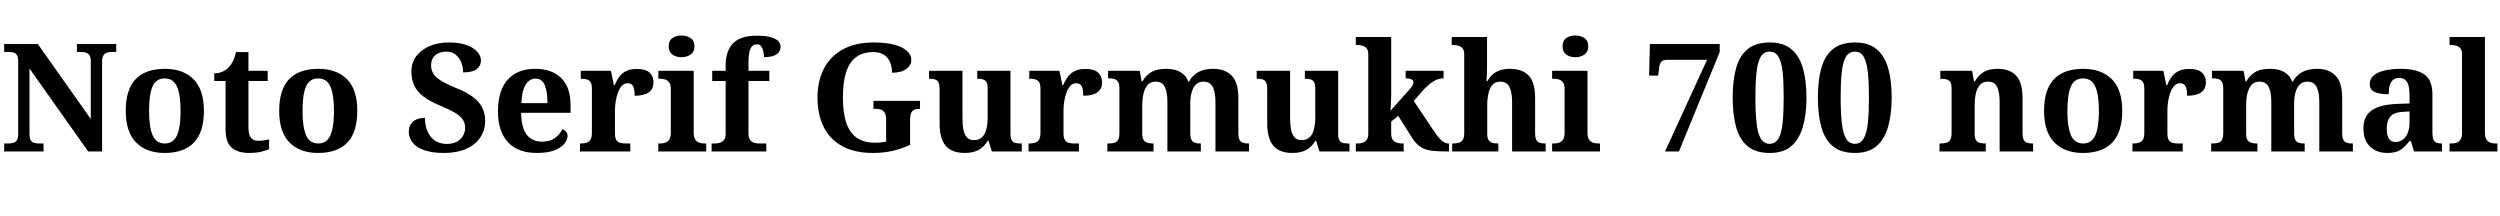 <svg xmlns="http://www.w3.org/2000/svg" xmlns:xlink="http://www.w3.org/1999/xlink" width="398.472" height="34.416"><path fill="black" d="M6.94 24.14L0.67 24.14L0.67 22.87L1.27 22.87Q1.75 22.87 2.12 22.76Q2.50 22.66 2.70 22.32Q2.90 21.98 2.90 21.31L2.90 21.31L2.90 9.74Q2.90 9.10 2.70 8.78Q2.50 8.47 2.15 8.38Q1.80 8.28 1.39 8.28L1.39 8.28L0.67 8.28L0.67 7.01L6.02 7.01L14.47 18.96L14.47 9.74Q14.47 9.14 14.27 8.83Q14.06 8.52 13.73 8.40Q13.39 8.28 12.98 8.28L12.98 8.28L12.26 8.28L12.26 7.01L18.53 7.01L18.53 8.28L17.78 8.28Q17.35 8.28 17.00 8.41Q16.66 8.54 16.46 8.88Q16.27 9.22 16.27 9.84L16.27 9.84L16.27 24.14L14.06 24.14L4.70 10.92L4.70 21.31Q4.70 21.98 4.88 22.32Q5.06 22.66 5.40 22.76Q5.74 22.87 6.22 22.87L6.22 22.87L6.94 22.87L6.94 24.14ZM26.23 24.38L26.23 24.38Q23.35 24.38 21.70 22.72Q20.04 21.05 20.04 17.66L20.04 17.66Q20.04 14.28 21.62 12.62Q23.21 10.97 26.30 10.97L26.30 10.97Q29.18 10.97 30.84 12.62Q32.50 14.28 32.50 17.66L32.50 17.66Q32.50 21.05 30.91 22.72Q29.33 24.38 26.23 24.38ZM26.28 22.87L26.28 22.87Q27.19 22.87 27.74 22.28Q28.30 21.70 28.54 20.52Q28.78 19.34 28.78 17.66L28.78 17.66Q28.78 15.07 28.20 13.79Q27.62 12.50 26.26 12.50L26.26 12.50Q24.86 12.50 24.31 13.79Q23.76 15.07 23.76 17.66L23.76 17.66Q23.76 20.23 24.32 21.55Q24.89 22.87 26.28 22.87ZM39.74 24.38L39.74 24.38Q37.90 24.38 36.92 23.53Q35.95 22.68 35.95 20.59L35.95 20.59L35.95 12.91L34.15 12.91L34.15 11.69Q34.92 11.69 35.53 11.39Q36.14 11.09 36.50 10.68L36.50 10.68Q36.86 10.30 37.15 9.71Q37.44 9.12 37.61 8.30L37.61 8.30L39.60 8.30L39.60 11.28L42.67 11.28L42.67 12.91L39.60 12.91L39.60 20.35Q39.60 21.41 39.97 21.92Q40.34 22.44 41.18 22.44L41.18 22.44Q41.64 22.44 42.07 22.37Q42.50 22.30 42.89 22.22L42.89 22.22L42.89 23.78Q42.50 23.95 41.68 24.17Q40.85 24.38 39.74 24.38ZM50.69 24.38L50.69 24.38Q47.81 24.38 46.15 22.72Q44.50 21.05 44.50 17.66L44.50 17.66Q44.50 14.28 46.08 12.62Q47.66 10.97 50.76 10.97L50.76 10.97Q53.64 10.97 55.30 12.62Q56.95 14.28 56.95 17.66L56.95 17.66Q56.95 21.05 55.37 22.72Q53.78 24.38 50.69 24.38ZM50.74 22.87L50.74 22.87Q51.65 22.87 52.20 22.28Q52.75 21.70 52.99 20.52Q53.23 19.34 53.23 17.66L53.23 17.66Q53.23 15.07 52.66 13.79Q52.08 12.50 50.71 12.50L50.71 12.50Q49.32 12.50 48.77 13.79Q48.22 15.07 48.22 17.66L48.22 17.66Q48.22 20.23 48.78 21.55Q49.34 22.87 50.74 22.87ZM70.78 24.38L70.78 24.38Q69.17 24.38 68.08 24.08Q66.98 23.78 66.35 23.29Q65.71 22.80 65.44 22.20Q65.16 21.60 65.16 21.02L65.16 21.02Q65.16 20.21 65.52 19.72Q65.88 19.22 66.46 19.01Q67.03 18.79 67.73 18.79L67.73 18.79Q67.75 20.16 68.21 21.08Q68.66 22.01 69.44 22.48Q70.22 22.94 71.18 22.94L71.18 22.94Q72.58 22.94 73.36 22.19Q74.14 21.43 74.14 20.35L74.14 20.35Q74.14 19.54 73.69 18.96Q73.25 18.38 72.36 17.88Q71.47 17.38 70.13 16.82L70.13 16.82Q68.45 16.13 67.45 15.35Q66.46 14.57 66.01 13.60Q65.57 12.62 65.57 11.47L65.57 11.47Q65.57 9.98 66.36 8.94Q67.15 7.90 68.50 7.33Q69.84 6.77 71.52 6.77L71.52 6.77Q73.27 6.77 74.40 7.19Q75.53 7.61 76.09 8.27Q76.66 8.93 76.66 9.65L76.66 9.65Q76.66 10.49 75.98 11.02Q75.31 11.54 73.82 11.54L73.82 11.54Q73.82 10.75 73.54 10.00Q73.25 9.24 72.66 8.74Q72.07 8.23 71.16 8.23L71.16 8.23Q70.06 8.23 69.38 8.80Q68.71 9.36 68.71 10.44L68.71 10.44Q68.71 11.11 69.04 11.69Q69.36 12.26 70.24 12.82Q71.11 13.37 72.72 14.04L72.72 14.04Q74.38 14.69 75.38 15.46Q76.39 16.22 76.86 17.15Q77.33 18.07 77.33 19.27L77.33 19.27Q77.33 20.81 76.52 21.96Q75.72 23.11 74.26 23.75Q72.79 24.38 70.78 24.38ZM85.58 24.38L85.58 24.38Q82.51 24.38 80.94 22.64Q79.37 20.90 79.37 17.78L79.37 17.78Q79.37 14.40 80.93 12.68Q82.49 10.97 85.32 10.97L85.32 10.97Q87.94 10.97 89.44 12.43Q90.94 13.90 90.94 16.75L90.94 16.75L90.94 17.98L83.06 17.98Q83.11 20.38 83.96 21.48Q84.82 22.58 86.42 22.58L86.42 22.58Q87.65 22.58 88.44 22.01Q89.23 21.43 89.64 20.59L89.64 20.59Q89.98 20.69 90.22 20.96Q90.46 21.24 90.46 21.65L90.46 21.65Q90.46 22.27 89.95 22.91Q89.45 23.54 88.38 23.96Q87.31 24.38 85.58 24.38ZM83.11 16.44L87.26 16.44Q87.26 14.62 86.83 13.57Q86.40 12.53 85.37 12.53L85.37 12.53Q84.36 12.53 83.76 13.54Q83.16 14.54 83.11 16.44L83.11 16.44ZM100.46 24.14L92.45 24.14L92.45 22.87L92.54 22.87Q93.10 22.87 93.49 22.75Q93.89 22.63 94.12 22.26Q94.34 21.89 94.34 21.14L94.34 21.14L94.34 14.18Q94.34 13.46 94.14 13.12Q93.94 12.77 93.55 12.66Q93.17 12.55 92.64 12.55L92.64 12.55L92.57 12.55L92.57 11.28L97.37 11.28L97.85 13.58L97.97 13.58Q98.33 12.72 98.78 12.14Q99.24 11.57 99.90 11.28Q100.56 10.99 101.54 10.99L101.54 10.99Q102.91 10.99 103.54 11.58Q104.16 12.17 104.16 13.10L104.16 13.10Q104.16 14.21 103.38 14.74Q102.60 15.26 101.16 15.26L101.16 15.26Q101.16 14.28 100.93 13.78Q100.70 13.27 100.03 13.27L100.03 13.27Q99.48 13.27 99.11 13.68Q98.74 14.09 98.50 14.74Q98.26 15.38 98.14 16.14Q98.02 16.90 98.02 17.59L98.02 17.59L98.02 21.26Q98.02 21.96 98.23 22.31Q98.45 22.66 98.83 22.76Q99.22 22.87 99.70 22.87L99.70 22.87L100.46 22.87L100.46 24.14ZM112.56 24.14L104.93 24.14L104.93 22.87L105.22 22.87Q105.70 22.87 106.08 22.73Q106.46 22.58 106.69 22.21Q106.92 21.84 106.92 21.17L106.92 21.17L106.92 14.16Q106.92 13.51 106.68 13.16Q106.44 12.82 106.07 12.68Q105.70 12.55 105.22 12.55L105.22 12.55L104.93 12.55L104.93 11.28L110.57 11.28L110.57 21.17Q110.57 21.84 110.80 22.21Q111.02 22.58 111.41 22.73Q111.79 22.87 112.27 22.87L112.27 22.87L112.56 22.87L112.56 24.14ZM108.62 9.12L108.62 9.12Q107.76 9.12 107.17 8.69Q106.58 8.26 106.58 7.39L106.58 7.39Q106.58 6.48 107.17 6.07Q107.76 5.66 108.62 5.66L108.62 5.66Q109.46 5.66 110.08 6.07Q110.69 6.48 110.69 7.39L110.69 7.39Q110.69 8.26 110.08 8.69Q109.46 9.12 108.62 9.12ZM122.14 24.14L113.42 24.14L113.42 22.87L113.95 22.87Q114.31 22.87 114.71 22.76Q115.10 22.66 115.38 22.32Q115.66 21.98 115.66 21.31L115.66 21.31L115.66 12.91L113.52 12.91L113.52 11.28L115.66 11.28L115.66 10.39Q115.66 8.16 116.83 6.92Q118.01 5.69 120.55 5.69L120.55 5.69Q122.11 5.69 122.94 5.95Q123.77 6.22 124.09 6.60Q124.42 6.98 124.42 7.44L124.42 7.44Q124.42 7.90 124.16 8.28Q123.91 8.66 123.34 8.88Q122.76 9.10 121.78 9.10L121.78 9.10Q121.78 8.69 121.68 8.22Q121.58 7.75 121.34 7.40Q121.10 7.06 120.65 7.06L120.65 7.06Q119.95 7.06 119.63 7.72Q119.30 8.38 119.30 9.96L119.30 9.96L119.30 11.28L122.62 11.28L122.62 12.91L119.30 12.91L119.30 21.31Q119.30 21.98 119.57 22.32Q119.83 22.66 120.24 22.76Q120.65 22.87 121.01 22.87L121.01 22.87L122.14 22.87L122.14 24.14ZM139.15 24.38L139.15 24.38Q136.18 24.38 134.21 23.28Q132.24 22.18 131.27 20.20Q130.30 18.22 130.30 15.55L130.30 15.55Q130.30 12.96 131.30 10.98Q132.31 9.00 134.32 7.88Q136.32 6.77 139.25 6.77L139.25 6.77Q141.26 6.77 142.60 7.14Q143.93 7.51 144.59 8.14Q145.25 8.76 145.25 9.55L145.25 9.55Q145.25 10.39 144.46 10.99Q143.66 11.59 142.18 11.59L142.18 11.59Q142.18 10.61 141.85 9.88Q141.53 9.14 140.87 8.72Q140.21 8.30 139.20 8.30L139.20 8.30Q137.45 8.30 136.38 9.16Q135.31 10.01 134.83 11.62Q134.35 13.22 134.35 15.55L134.35 15.55Q134.35 17.88 134.86 19.48Q135.36 21.07 136.49 21.91Q137.62 22.75 139.49 22.75L139.49 22.75Q139.94 22.75 140.39 22.70Q140.83 22.66 141.24 22.58L141.24 22.58L141.24 19.06Q141.24 18.41 141.05 18.04Q140.86 17.66 140.48 17.51Q140.11 17.35 139.54 17.35L139.54 17.35L139.22 17.35L139.22 16.08L146.64 16.08L146.64 17.35L146.47 17.35Q145.99 17.35 145.67 17.52Q145.34 17.69 145.20 18.07Q145.06 18.46 145.06 19.15L145.06 19.15L145.06 23.09Q143.64 23.74 142.21 24.06Q140.78 24.38 139.15 24.38ZM153.79 24.38L153.79 24.38Q151.70 24.38 150.73 23.23Q149.76 22.08 149.76 19.63L149.76 19.63L149.76 14.26Q149.76 13.56 149.60 13.19Q149.45 12.82 149.10 12.68Q148.75 12.55 148.15 12.55L148.15 12.55L148.08 12.55L148.08 11.28L153.41 11.28L153.41 18.96Q153.41 19.97 153.58 20.74Q153.74 21.50 154.14 21.92Q154.54 22.34 155.23 22.34L155.23 22.34Q156 22.34 156.49 21.90Q156.98 21.46 157.20 20.63Q157.42 19.80 157.42 18.70L157.42 18.70L157.42 14.09Q157.42 13.39 157.21 13.07Q157.01 12.74 156.66 12.65Q156.31 12.55 155.83 12.55L155.83 12.55L155.76 12.55L155.76 11.28L161.06 11.28L161.06 21.36Q161.06 22.03 161.27 22.37Q161.47 22.70 161.84 22.79Q162.22 22.87 162.67 22.87L162.67 22.87L162.86 22.87L162.86 24.14L158.09 24.14L157.56 22.44L157.44 22.44Q156.82 23.47 155.92 23.93Q155.02 24.38 153.79 24.38ZM171.96 24.14L163.94 24.14L163.94 22.87L164.04 22.87Q164.59 22.87 164.99 22.75Q165.38 22.63 165.61 22.26Q165.84 21.89 165.84 21.14L165.84 21.14L165.84 14.18Q165.84 13.46 165.64 13.12Q165.43 12.77 165.05 12.66Q164.66 12.55 164.14 12.55L164.14 12.55L164.06 12.55L164.06 11.28L168.86 11.28L169.34 13.58L169.46 13.58Q169.82 12.72 170.28 12.14Q170.74 11.57 171.40 11.28Q172.06 10.99 173.04 10.99L173.04 10.99Q174.41 10.99 175.03 11.58Q175.66 12.17 175.66 13.10L175.66 13.10Q175.66 14.21 174.88 14.74Q174.10 15.26 172.66 15.26L172.66 15.26Q172.66 14.28 172.43 13.78Q172.20 13.27 171.53 13.27L171.53 13.27Q170.98 13.27 170.60 13.68Q170.23 14.09 169.99 14.74Q169.75 15.38 169.63 16.14Q169.51 16.90 169.51 17.59L169.51 17.59L169.51 21.26Q169.51 21.96 169.73 22.31Q169.94 22.66 170.33 22.76Q170.71 22.87 171.19 22.87L171.19 22.87L171.96 22.87L171.96 24.14ZM183.86 24.14L176.50 24.14L176.50 22.87L176.69 22.87Q177.24 22.87 177.61 22.76Q177.98 22.66 178.20 22.30Q178.42 21.94 178.42 21.22L178.42 21.22L178.42 14.04Q178.42 13.37 178.20 13.03Q177.98 12.70 177.60 12.59Q177.22 12.48 176.69 12.48L176.69 12.48L176.62 12.48L176.62 11.28L181.66 11.28L181.97 12.98L182.09 12.98Q182.66 11.98 183.54 11.47Q184.42 10.97 185.90 10.97L185.90 10.97Q186.77 10.97 187.44 11.18Q188.11 11.40 188.62 11.83Q189.12 12.26 189.38 12.98L189.38 12.98L189.53 12.98Q190.08 11.98 191.03 11.47Q191.98 10.97 193.34 10.97L193.34 10.97Q195.26 10.97 196.32 12.06Q197.38 13.15 197.38 15.60L197.38 15.60L197.38 21.17Q197.38 21.91 197.56 22.27Q197.74 22.63 198.10 22.75Q198.46 22.87 198.98 22.87L198.98 22.87L199.08 22.87L199.08 24.14L193.73 24.14L193.73 16.25Q193.73 14.71 193.30 13.86Q192.86 13.01 191.81 13.01L191.81 13.01Q191.06 13.01 190.61 13.48Q190.15 13.94 189.94 14.72Q189.72 15.50 189.72 16.44L189.72 16.44L189.72 21.17Q189.72 21.91 189.90 22.27Q190.08 22.63 190.44 22.75Q190.80 22.87 191.33 22.87L191.33 22.87L191.40 22.87L191.40 24.14L186.07 24.14L186.07 16.25Q186.07 14.71 185.66 13.86Q185.26 13.01 184.20 13.01L184.20 13.01Q183.41 13.01 182.94 13.52Q182.47 14.04 182.27 14.89Q182.06 15.74 182.06 16.73L182.06 16.73L182.06 21.31Q182.06 21.98 182.28 22.31Q182.50 22.63 182.88 22.75Q183.26 22.87 183.79 22.87L183.79 22.87L183.86 22.87L183.86 24.14ZM206.02 24.38L206.02 24.38Q203.93 24.38 202.96 23.23Q201.98 22.08 201.98 19.63L201.98 19.63L201.98 14.26Q201.98 13.56 201.83 13.19Q201.67 12.82 201.32 12.68Q200.98 12.55 200.38 12.55L200.38 12.55L200.30 12.55L200.30 11.28L205.63 11.28L205.63 18.96Q205.63 19.97 205.80 20.74Q205.97 21.50 206.36 21.92Q206.76 22.34 207.46 22.34L207.46 22.34Q208.22 22.34 208.72 21.90Q209.21 21.46 209.42 20.63Q209.64 19.80 209.64 18.70L209.64 18.70L209.64 14.09Q209.64 13.39 209.44 13.07Q209.23 12.74 208.88 12.65Q208.54 12.55 208.06 12.55L208.06 12.55L207.98 12.55L207.98 11.28L213.29 11.28L213.29 21.36Q213.29 22.03 213.49 22.37Q213.70 22.70 214.07 22.79Q214.44 22.87 214.90 22.87L214.90 22.87L215.09 22.87L215.09 24.14L210.31 24.14L209.78 22.44L209.66 22.44Q209.04 23.47 208.14 23.93Q207.24 24.38 206.02 24.38ZM223.73 24.14L216.10 24.14L216.10 22.87L216.38 22.87Q216.74 22.87 217.14 22.76Q217.54 22.66 217.81 22.32Q218.09 21.98 218.09 21.31L218.09 21.31L218.09 8.64Q218.09 7.99 217.80 7.68Q217.51 7.37 217.12 7.27Q216.72 7.18 216.38 7.18L216.38 7.18L216.10 7.18L216.10 5.90L221.74 5.90L221.74 15.10Q221.74 15.41 221.72 15.80Q221.71 16.20 221.69 16.60Q221.66 16.99 221.65 17.28Q221.64 17.57 221.62 17.66L221.62 17.66L224.64 14.28Q224.90 13.97 225.05 13.76Q225.19 13.56 225.24 13.39Q225.29 13.22 225.29 13.13L225.29 13.13Q225.29 12.82 224.96 12.65Q224.64 12.48 224.04 12.48L224.04 12.48L224.04 11.28L230.09 11.28L230.09 12.48Q229.68 12.48 229.27 12.60Q228.86 12.72 228.46 12.97Q228.05 13.22 227.62 13.61Q227.18 13.99 226.70 14.52L226.70 14.52L225.34 16.10L228.53 20.86Q229.18 21.84 229.73 22.36Q230.28 22.87 230.88 22.87L230.88 22.87L230.95 22.87L230.95 24.14L230.62 24.14Q229.32 24.14 228.43 24.05Q227.54 23.95 226.93 23.69Q226.32 23.42 225.84 22.94Q225.36 22.46 224.88 21.67L224.88 21.67L222.86 18.46L221.74 19.37L221.74 21.31Q221.74 21.98 222.02 22.32Q222.31 22.66 222.71 22.76Q223.10 22.87 223.44 22.87L223.44 22.87L223.73 22.87L223.73 24.14ZM238.82 24.14L231.46 24.14L231.46 22.87L231.58 22.87Q232.10 22.87 232.50 22.76Q232.90 22.66 233.14 22.30Q233.38 21.94 233.38 21.22L233.38 21.22L233.38 8.64Q233.38 7.99 233.09 7.68Q232.80 7.37 232.40 7.27Q232.01 7.18 231.67 7.18L231.67 7.18L231.38 7.18L231.38 5.90L237.02 5.90L237.02 10.03Q237.02 10.61 237.01 11.17Q237.00 11.74 236.98 12.19Q236.95 12.65 236.93 12.91L236.93 12.91L237.10 12.91Q237.41 12.34 237.88 11.90Q238.34 11.47 239.03 11.22Q239.71 10.97 240.65 10.97L240.65 10.97Q242.66 10.97 243.67 12.06Q244.68 13.15 244.68 15.60L244.68 15.60L244.68 21.17Q244.68 21.91 244.86 22.27Q245.04 22.63 245.40 22.75Q245.76 22.87 246.29 22.87L246.29 22.87L246.36 22.87L246.36 24.14L241.01 24.14L241.01 16.25Q241.01 14.71 240.59 13.86Q240.17 13.01 239.11 13.01L239.11 13.01Q238.32 13.01 237.88 13.52Q237.43 14.04 237.24 14.89Q237.05 15.74 237.05 16.73L237.05 16.73L237.05 21.31Q237.05 21.98 237.25 22.31Q237.46 22.63 237.83 22.75Q238.20 22.87 238.73 22.87L238.73 22.87L238.82 22.87L238.82 24.14ZM255.02 24.14L247.39 24.14L247.39 22.87L247.68 22.87Q248.16 22.87 248.54 22.73Q248.93 22.58 249.16 22.21Q249.38 21.84 249.38 21.17L249.38 21.17L249.38 14.16Q249.38 13.51 249.14 13.16Q248.90 12.82 248.53 12.68Q248.16 12.55 247.68 12.55L247.68 12.55L247.39 12.55L247.39 11.28L253.03 11.28L253.03 21.17Q253.03 21.84 253.26 22.21Q253.49 22.58 253.87 22.73Q254.26 22.87 254.74 22.87L254.74 22.87L255.02 22.87L255.02 24.14ZM251.09 9.12L251.09 9.12Q250.22 9.12 249.64 8.69Q249.05 8.26 249.05 7.39L249.05 7.39Q249.05 6.48 249.64 6.07Q250.22 5.66 251.09 5.66L251.09 5.66Q251.93 5.66 252.54 6.07Q253.15 6.48 253.15 7.39L253.15 7.39Q253.15 8.26 252.54 8.69Q251.93 9.12 251.09 9.12ZM267.60 24.14L265.39 24.14L272.09 9.53L265.80 9.53Q265.15 9.53 264.84 9.80Q264.53 10.08 264.46 10.75L264.46 10.75L264.29 12.05L262.85 12.05L262.97 7.01L274.10 7.01L274.10 8.30L267.60 24.14ZM282.07 24.38L282.07 24.38Q279.86 24.38 278.57 23.32Q277.27 22.25 276.72 20.27Q276.17 18.29 276.17 15.53L276.17 15.53Q276.17 12.79 276.72 10.84Q277.27 8.88 278.57 7.82Q279.86 6.77 282.10 6.77L282.10 6.77Q284.21 6.77 285.49 7.81Q286.78 8.86 287.35 10.82Q287.93 12.79 287.93 15.55L287.93 15.55Q287.93 18.29 287.34 20.27Q286.75 22.25 285.48 23.32Q284.21 24.38 282.07 24.38ZM282.05 22.92L282.05 22.92Q282.98 22.92 283.48 22.06Q283.97 21.19 284.14 19.55Q284.30 17.90 284.30 15.55L284.30 15.55Q284.30 13.20 284.14 11.57Q283.97 9.94 283.49 9.08Q283.01 8.23 282.07 8.23L282.07 8.23Q281.11 8.23 280.62 9.08Q280.13 9.94 279.96 11.58Q279.79 13.22 279.79 15.55L279.79 15.55Q279.79 17.93 279.97 19.57Q280.15 21.22 280.64 22.07Q281.14 22.92 282.05 22.92ZM295.66 24.38L295.66 24.38Q293.45 24.38 292.15 23.32Q290.86 22.25 290.30 20.27Q289.75 18.29 289.75 15.53L289.75 15.53Q289.75 12.79 290.30 10.84Q290.86 8.88 292.15 7.82Q293.45 6.77 295.68 6.77L295.68 6.77Q297.79 6.77 299.08 7.81Q300.36 8.86 300.94 10.82Q301.51 12.79 301.51 15.55L301.51 15.55Q301.51 18.29 300.92 20.27Q300.34 22.25 299.06 23.32Q297.79 24.38 295.66 24.38ZM295.63 22.92L295.63 22.92Q296.57 22.92 297.06 22.06Q297.55 21.19 297.72 19.55Q297.89 17.90 297.89 15.55L297.89 15.55Q297.89 13.20 297.72 11.57Q297.55 9.94 297.07 9.08Q296.59 8.23 295.66 8.23L295.66 8.23Q294.70 8.23 294.20 9.08Q293.71 9.94 293.54 11.58Q293.38 13.22 293.38 15.55L293.38 15.55Q293.38 17.93 293.56 19.57Q293.74 21.22 294.23 22.07Q294.72 22.92 295.63 22.92ZM316.51 24.14L309.14 24.14L309.14 22.87L309.29 22.87Q309.84 22.87 310.22 22.76Q310.61 22.66 310.84 22.30Q311.06 21.94 311.06 21.22L311.06 21.22L311.06 14.11Q311.06 13.44 310.86 13.10Q310.66 12.77 310.27 12.66Q309.89 12.55 309.36 12.55L309.36 12.55L309.26 12.55L309.26 11.28L314.33 11.28L314.64 12.98L314.76 12.98Q315.34 12.00 316.18 11.48Q317.02 10.97 318.43 10.97L318.43 10.97Q320.33 10.97 321.35 12.06Q322.37 13.15 322.37 15.60L322.37 15.60L322.37 21.17Q322.37 21.91 322.55 22.27Q322.73 22.63 323.08 22.75Q323.42 22.87 323.95 22.87L323.95 22.87L324.05 22.87L324.05 24.14L318.72 24.14L318.72 16.25Q318.72 14.71 318.32 13.86Q317.93 13.01 316.87 13.01L316.87 13.01Q316.06 13.01 315.59 13.52Q315.12 14.04 314.93 14.89Q314.74 15.74 314.74 16.73L314.74 16.73L314.74 21.31Q314.74 21.98 314.93 22.31Q315.12 22.63 315.50 22.75Q315.89 22.87 316.42 22.87L316.42 22.87L316.51 22.87L316.51 24.14ZM331.99 24.38L331.99 24.38Q329.11 24.38 327.46 22.72Q325.80 21.05 325.80 17.66L325.80 17.66Q325.80 14.28 327.38 12.62Q328.97 10.97 332.06 10.97L332.06 10.97Q334.94 10.97 336.60 12.62Q338.26 14.28 338.26 17.66L338.26 17.66Q338.26 21.05 336.67 22.72Q335.09 24.38 331.99 24.38ZM332.04 22.87L332.04 22.87Q332.95 22.87 333.50 22.28Q334.06 21.70 334.30 20.52Q334.54 19.34 334.54 17.66L334.54 17.66Q334.54 15.07 333.96 13.79Q333.38 12.50 332.02 12.50L332.02 12.50Q330.62 12.50 330.07 13.79Q329.52 15.07 329.52 17.66L329.52 17.66Q329.52 20.23 330.08 21.55Q330.65 22.87 332.04 22.87ZM347.90 24.14L339.89 24.14L339.89 22.87L339.98 22.87Q340.54 22.87 340.93 22.75Q341.33 22.63 341.56 22.26Q341.78 21.89 341.78 21.14L341.78 21.14L341.78 14.18Q341.78 13.46 341.58 13.12Q341.38 12.77 340.99 12.66Q340.61 12.55 340.08 12.55L340.08 12.55L340.01 12.55L340.01 11.28L344.81 11.28L345.29 13.58L345.41 13.58Q345.77 12.72 346.22 12.14Q346.68 11.57 347.34 11.28Q348 10.99 348.98 10.99L348.98 10.99Q350.35 10.99 350.98 11.58Q351.60 12.17 351.60 13.10L351.60 13.10Q351.60 14.21 350.82 14.74Q350.04 15.26 348.60 15.26L348.60 15.26Q348.60 14.28 348.37 13.78Q348.14 13.27 347.47 13.27L347.47 13.27Q346.92 13.27 346.55 13.68Q346.18 14.09 345.94 14.74Q345.70 15.38 345.58 16.14Q345.46 16.90 345.46 17.59L345.46 17.59L345.46 21.26Q345.46 21.96 345.67 22.31Q345.89 22.66 346.27 22.76Q346.66 22.87 347.14 22.87L347.14 22.87L347.90 22.87L347.90 24.14ZM359.81 24.14L352.44 24.14L352.44 22.87L352.63 22.87Q353.18 22.87 353.56 22.76Q353.93 22.66 354.14 22.30Q354.36 21.94 354.36 21.22L354.36 21.22L354.36 14.04Q354.36 13.37 354.14 13.03Q353.93 12.70 353.54 12.59Q353.16 12.48 352.63 12.48L352.63 12.48L352.56 12.48L352.56 11.28L357.60 11.28L357.91 12.98L358.03 12.98Q358.61 11.98 359.48 11.47Q360.36 10.97 361.85 10.97L361.85 10.97Q362.71 10.97 363.38 11.18Q364.06 11.40 364.56 11.83Q365.06 12.26 365.33 12.98L365.33 12.98L365.47 12.98Q366.02 11.98 366.97 11.47Q367.92 10.97 369.29 10.97L369.29 10.97Q371.21 10.97 372.26 12.06Q373.32 13.15 373.32 15.60L373.32 15.60L373.32 21.17Q373.32 21.91 373.50 22.27Q373.68 22.63 374.04 22.75Q374.40 22.87 374.93 22.87L374.93 22.87L375.02 22.87L375.02 24.14L369.67 24.14L369.67 16.25Q369.67 14.71 369.24 13.86Q368.81 13.01 367.75 13.01L367.75 13.01Q367.01 13.01 366.55 13.48Q366.10 13.94 365.88 14.72Q365.66 15.50 365.66 16.44L365.66 16.44L365.66 21.17Q365.66 21.91 365.84 22.27Q366.02 22.63 366.38 22.75Q366.74 22.87 367.27 22.87L367.27 22.87L367.34 22.87L367.34 24.14L362.02 24.14L362.02 16.25Q362.02 14.71 361.61 13.86Q361.20 13.01 360.14 13.01L360.14 13.01Q359.35 13.01 358.88 13.52Q358.42 14.04 358.21 14.89Q358.01 15.74 358.01 16.73L358.01 16.73L358.01 21.31Q358.01 21.98 358.22 22.31Q358.44 22.63 358.82 22.75Q359.21 22.87 359.74 22.87L359.74 22.87L359.81 22.87L359.81 24.14ZM380.47 24.38L380.47 24.38Q379.42 24.38 378.56 23.95Q377.71 23.52 377.21 22.66Q376.70 21.79 376.70 20.47L376.70 20.47Q376.70 18.50 378.04 17.58Q379.37 16.66 382.08 16.56L382.08 16.56L384.05 16.49L384.05 15.17Q384.05 14.28 383.90 13.68Q383.76 13.08 383.40 12.76Q383.04 12.43 382.39 12.43L382.39 12.43Q381.77 12.43 381.41 12.74Q381.05 13.06 380.89 13.63Q380.74 14.21 380.74 15.02L380.74 15.02Q379.22 15.02 378.47 14.65Q377.71 14.28 377.71 13.42L377.71 13.42Q377.71 12.53 378.38 11.99Q379.06 11.45 380.18 11.21Q381.31 10.97 382.66 10.97L382.66 10.97Q385.18 10.97 386.44 11.88Q387.70 12.79 387.70 15.05L387.70 15.05L387.70 21.17Q387.70 21.84 387.84 22.20Q387.98 22.56 388.30 22.72Q388.61 22.87 389.14 22.87L389.14 22.87L389.23 22.87L389.23 24.14L384.77 24.14L384.26 22.49L384.05 22.49Q383.52 23.14 383.05 23.56Q382.58 23.98 381.98 24.18Q381.38 24.38 380.47 24.38ZM381.79 22.63L381.79 22.63Q382.49 22.63 382.99 22.25Q383.50 21.86 383.77 21.18Q384.05 20.50 384.05 19.56L384.05 19.56L384.05 17.76L382.97 17.83Q382.01 17.88 381.46 18.20Q380.90 18.53 380.66 19.12Q380.42 19.70 380.42 20.57L380.42 20.57Q380.42 21.24 380.58 21.71Q380.74 22.18 381.04 22.40Q381.34 22.63 381.79 22.63ZM398.06 24.14L390.43 24.14L390.43 22.87L390.72 22.87Q391.22 22.87 391.60 22.73Q391.97 22.58 392.20 22.21Q392.42 21.84 392.42 21.17L392.42 21.17L392.42 8.64Q392.42 7.99 392.14 7.68Q391.85 7.37 391.45 7.27Q391.06 7.18 390.72 7.18L390.72 7.18L390.43 7.18L390.43 5.90L396.07 5.90L396.07 21.17Q396.07 21.84 396.30 22.21Q396.53 22.58 396.92 22.73Q397.32 22.87 397.78 22.87L397.78 22.87L398.06 22.87L398.06 24.14Z"/></svg>
